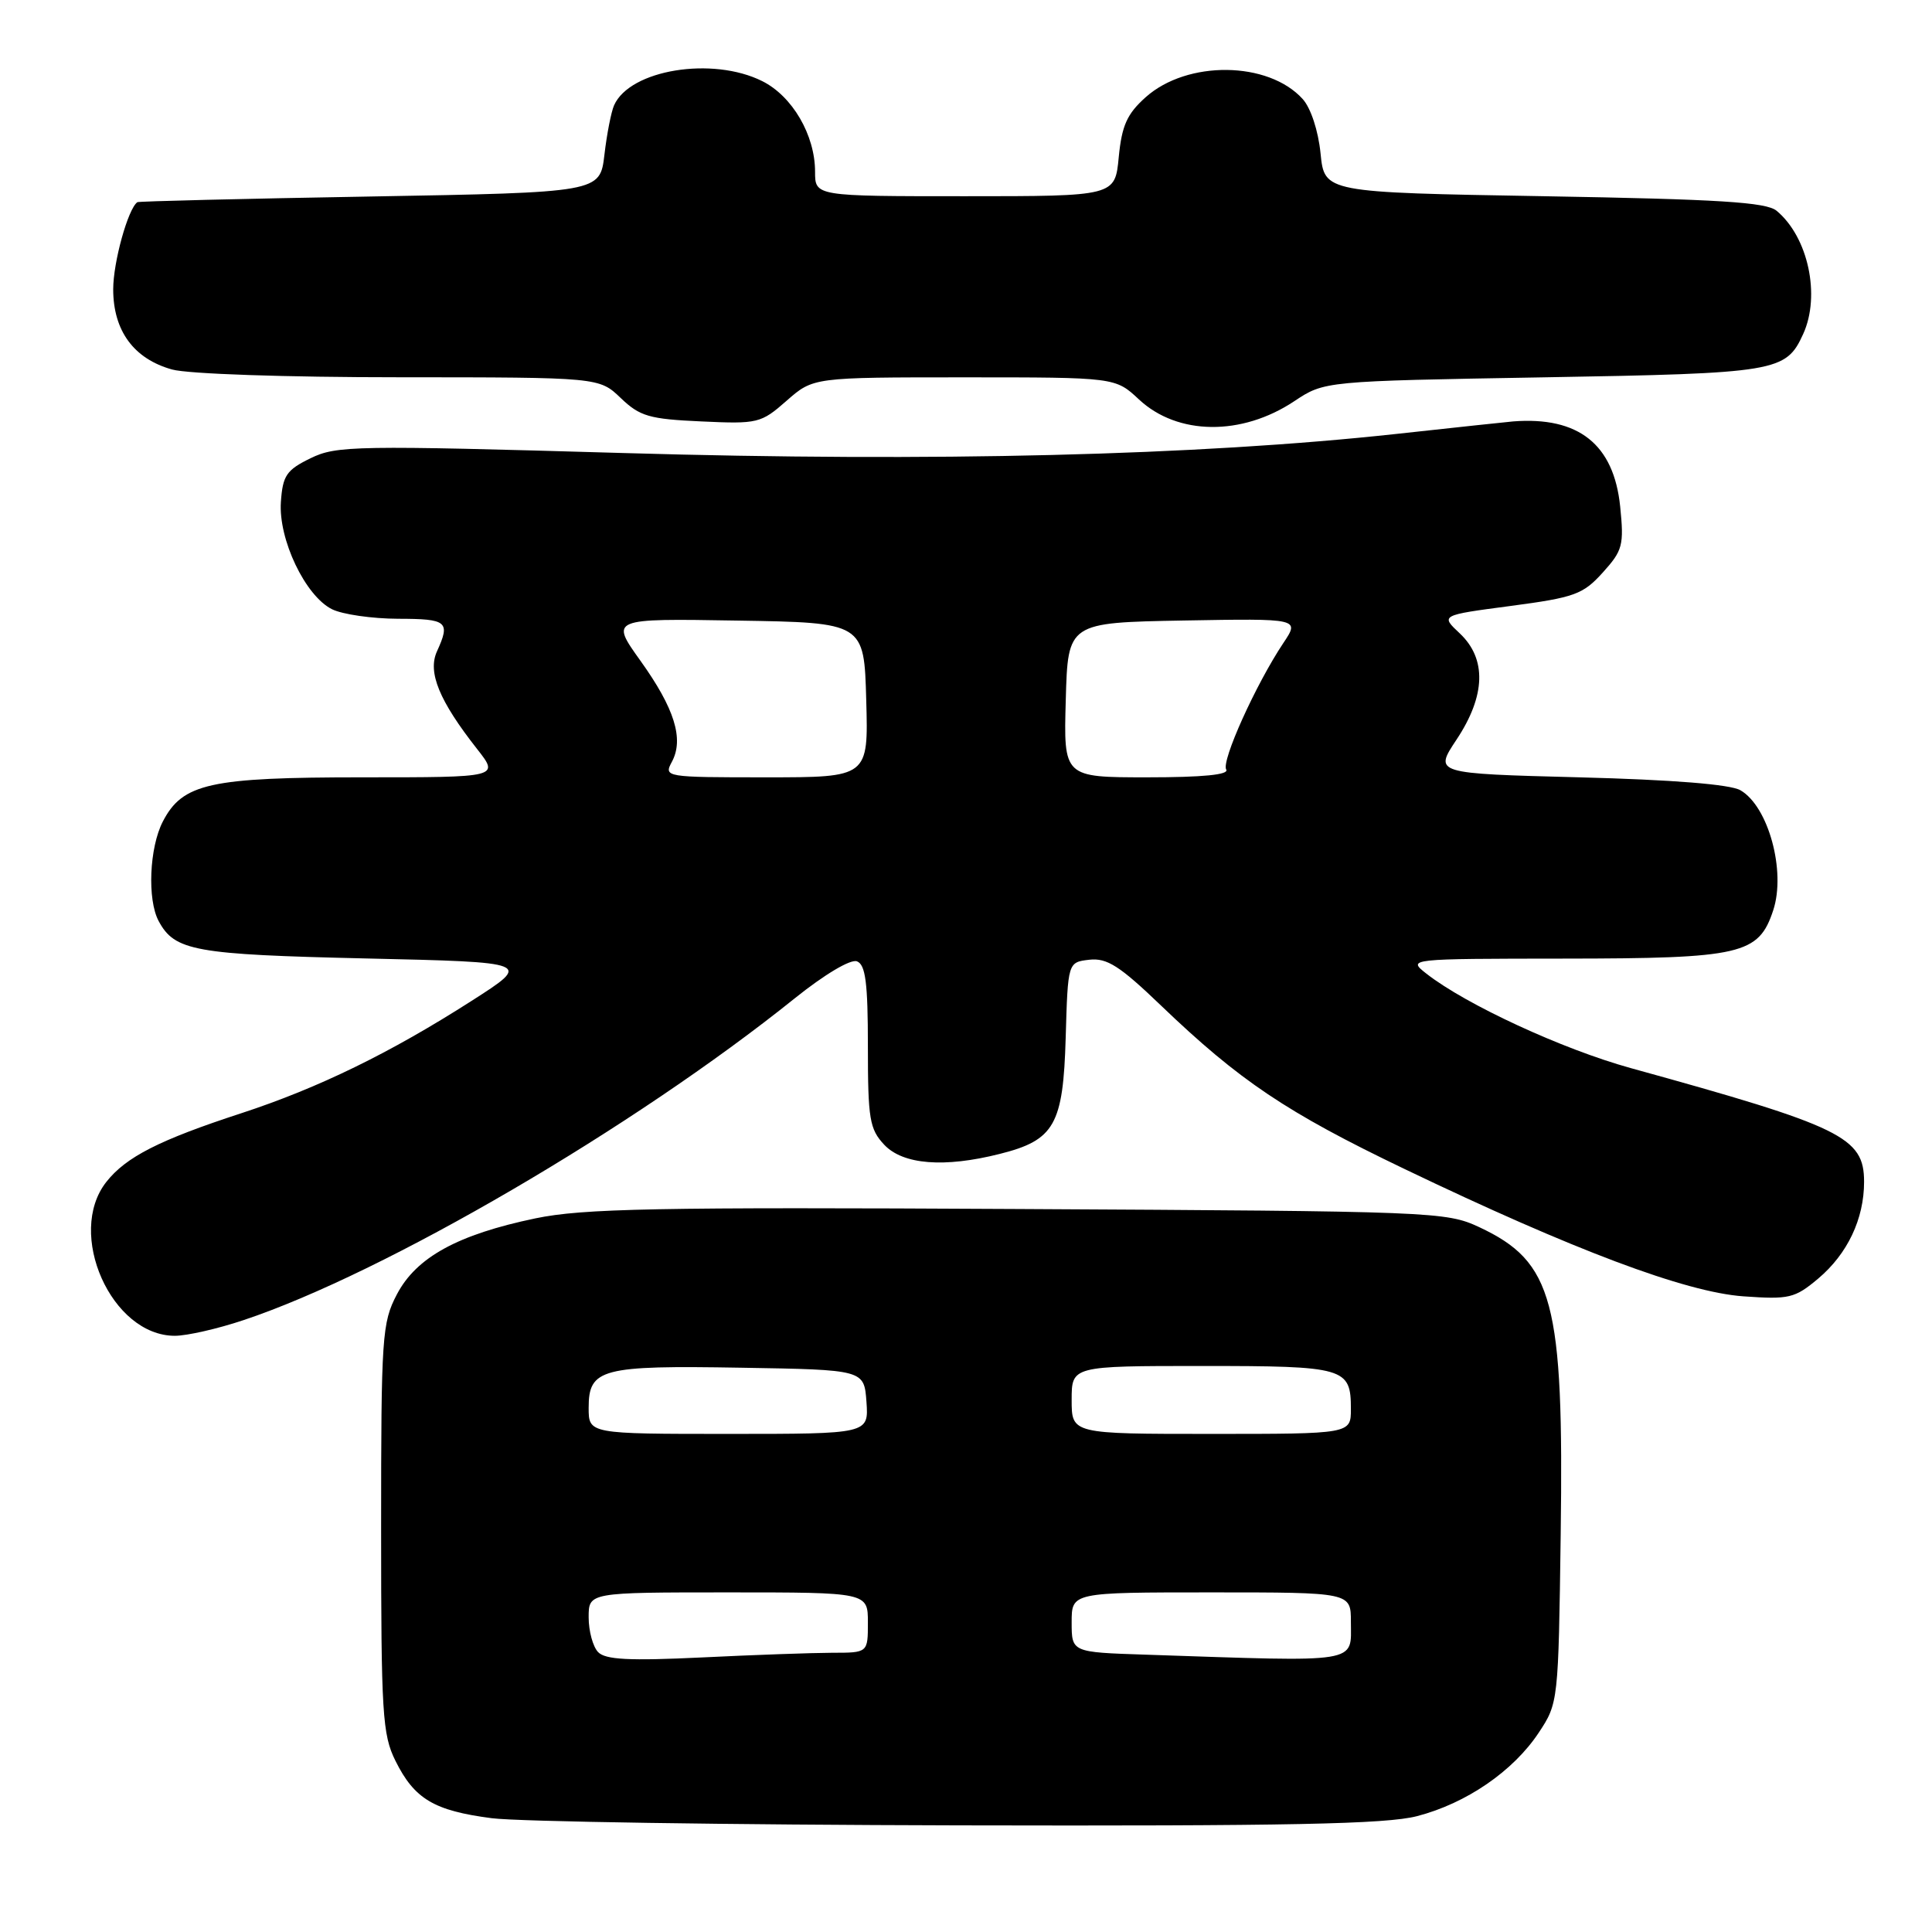 <?xml version="1.0" encoding="UTF-8" standalone="no"?>
<!DOCTYPE svg PUBLIC "-//W3C//DTD SVG 1.1//EN" "http://www.w3.org/Graphics/SVG/1.1/DTD/svg11.dtd" >
<svg xmlns="http://www.w3.org/2000/svg" xmlns:xlink="http://www.w3.org/1999/xlink" version="1.1" viewBox="0 0 256 256">
 <g >
 <path fill="currentColor"
d=" M 187.76 240.65 C 194.29 238.96 200.51 234.69 203.89 229.59 C 206.48 225.68 206.50 225.49 206.80 203.31 C 207.22 172.43 205.84 167.21 196.00 162.60 C 191.62 160.56 190.02 160.49 134.94 160.20 C 86.90 159.94 77.25 160.13 70.94 161.44 C 60.65 163.59 55.17 166.59 52.59 171.51 C 50.62 175.27 50.50 177.04 50.50 202.50 C 50.50 227.01 50.67 229.85 52.40 233.32 C 54.91 238.38 57.52 239.93 65.15 240.92 C 68.64 241.38 96.49 241.80 127.03 241.87 C 170.69 241.97 183.67 241.71 187.76 240.65 Z  M 32.28 174.92 C 50.94 168.70 84.01 149.39 105.30 132.29 C 109.26 129.11 112.71 127.06 113.55 127.38 C 114.69 127.82 115.00 130.23 115.00 138.65 C 115.00 148.28 115.22 149.61 117.17 151.69 C 119.65 154.32 125.11 154.76 132.47 152.90 C 139.73 151.08 140.88 149.05 141.21 137.48 C 141.50 127.50 141.50 127.50 144.34 127.17 C 146.68 126.91 148.36 127.98 153.84 133.24 C 164.23 143.20 170.48 147.40 186.05 154.87 C 208.49 165.64 223.33 171.22 231.00 171.77 C 237.08 172.20 237.81 172.03 240.92 169.42 C 244.80 166.15 247.00 161.52 247.00 156.60 C 247.00 150.68 244.09 149.26 216.09 141.53 C 207.04 139.03 194.23 133.11 189.00 129.01 C 186.50 127.04 186.50 127.04 207.30 127.02 C 230.77 127.00 233.03 126.47 234.96 120.62 C 236.67 115.44 234.32 106.84 230.61 104.71 C 229.26 103.93 221.62 103.32 209.26 103.00 C 190.01 102.50 190.01 102.50 193.00 98.00 C 196.86 92.19 197.01 87.30 193.43 83.93 C 190.86 81.52 190.86 81.52 200.18 80.29 C 208.65 79.17 209.76 78.76 212.37 75.87 C 215.02 72.94 215.20 72.25 214.68 67.10 C 213.83 58.87 209.17 55.17 200.50 55.84 C 199.95 55.88 192.97 56.63 185.00 57.50 C 158.71 60.36 123.70 61.23 82.65 60.03 C 47.06 59.00 44.58 59.04 41.15 60.72 C 37.96 62.27 37.46 63.01 37.22 66.50 C 36.87 71.45 40.45 78.97 44.00 80.73 C 45.38 81.41 49.31 81.98 52.75 81.99 C 59.28 82.00 59.70 82.36 57.90 86.31 C 56.64 89.08 58.20 92.86 63.22 99.25 C 66.17 103.00 66.17 103.00 48.05 103.00 C 27.78 103.00 24.19 103.80 21.57 108.87 C 19.79 112.32 19.50 119.20 21.02 122.04 C 23.15 126.01 25.77 126.48 48.49 127.00 C 70.49 127.50 70.49 127.50 62.49 132.62 C 51.71 139.52 42.20 144.16 32.00 147.50 C 21.09 151.06 16.70 153.30 14.09 156.61 C 8.72 163.43 14.76 177.00 23.17 177.00 C 24.76 177.00 28.86 176.07 32.28 174.92 Z  M 171.50 53.16 C 175.50 50.50 175.50 50.50 204.50 50.00 C 235.50 49.47 236.64 49.27 238.93 44.26 C 241.26 39.15 239.59 31.40 235.41 27.93 C 234.05 26.79 227.78 26.40 204.60 26.00 C 175.50 25.50 175.50 25.50 174.98 20.33 C 174.68 17.33 173.69 14.31 172.61 13.12 C 168.06 8.09 157.31 7.96 151.81 12.88 C 149.34 15.09 148.65 16.62 148.24 20.81 C 147.75 26.00 147.75 26.00 127.87 26.00 C 108.00 26.00 108.00 26.00 108.00 22.75 C 108.00 17.90 104.99 12.74 101.00 10.75 C 94.40 7.45 83.47 9.23 81.37 13.95 C 80.99 14.80 80.41 17.75 80.09 20.50 C 79.50 25.50 79.50 25.50 49.00 26.04 C 32.23 26.33 18.36 26.67 18.20 26.79 C 16.96 27.67 15.00 34.73 15.00 38.33 C 15.00 43.83 17.73 47.55 22.80 48.96 C 24.90 49.55 37.91 49.99 52.95 49.99 C 79.39 50.00 79.39 50.00 82.26 52.75 C 84.79 55.17 86.03 55.53 92.91 55.84 C 100.42 56.19 100.83 56.09 104.23 53.10 C 107.76 50.00 107.76 50.00 127.78 50.00 C 147.79 50.00 147.79 50.00 150.93 52.94 C 156.04 57.70 164.53 57.80 171.50 53.16 Z  M 79.25 218.91 C 78.56 218.19 78.00 216.12 78.00 214.30 C 78.00 211.00 78.00 211.00 96.50 211.00 C 115.00 211.00 115.00 211.00 115.00 215.00 C 115.00 219.00 115.00 219.00 110.25 219.00 C 107.64 219.01 99.88 219.28 93.00 219.62 C 83.36 220.08 80.21 219.92 79.25 218.91 Z  M 151.75 219.25 C 142.00 218.93 142.00 218.93 142.00 214.96 C 142.00 211.00 142.00 211.00 160.50 211.00 C 179.00 211.00 179.00 211.00 179.00 214.89 C 179.00 220.47 180.55 220.22 151.75 219.25 Z  M 78.00 186.54 C 78.00 181.35 79.68 180.91 98.23 181.23 C 114.50 181.50 114.50 181.50 114.81 185.75 C 115.11 190.00 115.11 190.00 96.56 190.00 C 78.00 190.00 78.00 190.00 78.00 186.54 Z  M 142.00 185.50 C 142.00 181.00 142.00 181.00 159.30 181.00 C 178.25 181.00 179.00 181.22 179.00 186.70 C 179.00 190.00 179.00 190.00 160.50 190.00 C 142.00 190.00 142.00 190.00 142.00 185.50 Z  M 89.03 100.94 C 90.65 97.92 89.38 93.86 84.86 87.55 C 80.85 81.95 80.85 81.95 97.68 82.23 C 114.50 82.50 114.50 82.50 114.78 92.75 C 115.07 103.00 115.07 103.00 101.50 103.00 C 88.11 103.00 87.94 102.97 89.03 100.94 Z  M 141.22 92.75 C 141.50 82.50 141.50 82.50 156.87 82.22 C 172.23 81.95 172.23 81.95 170.04 85.22 C 166.40 90.68 161.80 100.87 162.48 101.97 C 162.90 102.65 159.40 103.00 152.02 103.00 C 140.93 103.00 140.93 103.00 141.22 92.75 Z "/>
</g>
</svg>